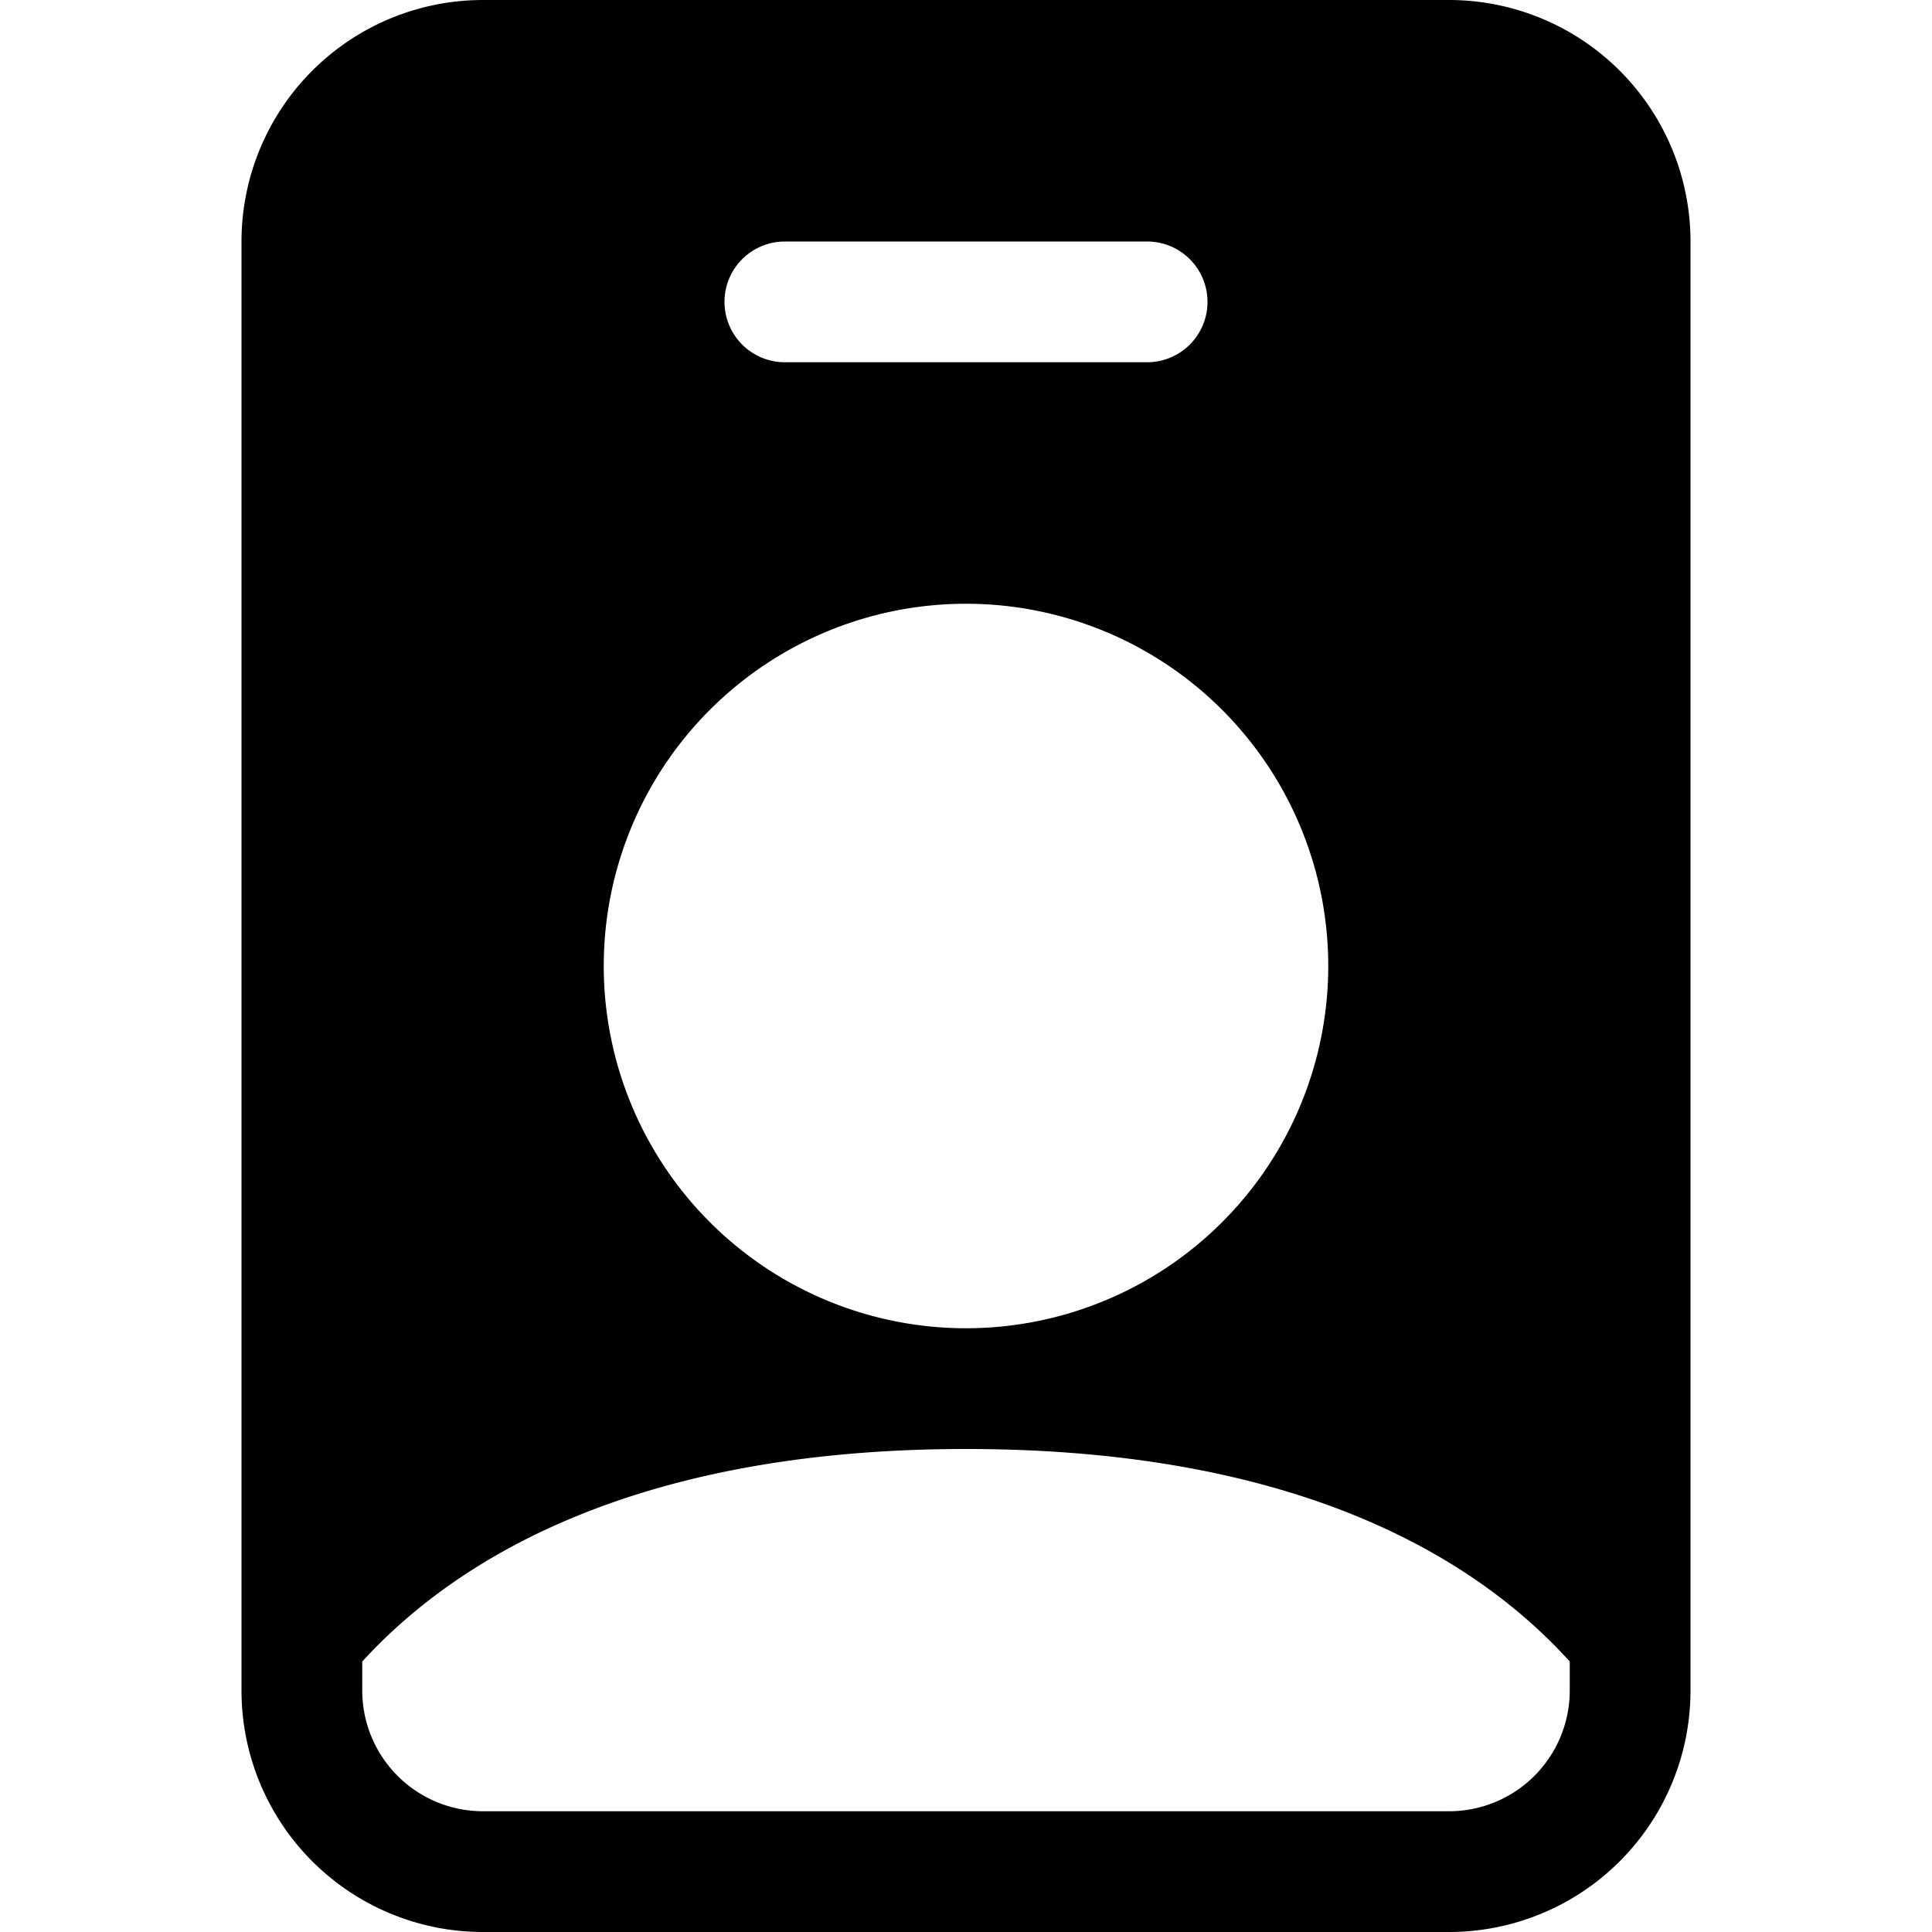 <svg xmlns="http://www.w3.org/2000/svg" width="16" height="16" viewBox="0 0 16 16" id="icon"><path d="M2 2a2 2 0 0 1 2-2h8a2 2 0 0 1 2 2v12a2 2 0 0 1-2 2H4a2 2 0 0 1-2-2zm4.5 0a.5.5 0 0 0 0 1h3a.5.5 0 0 0 0-1zM8 11a3 3 0 1 0 0-6 3 3 0 0 0 0 6m5 2.76c-.85-.94-2.38-1.76-5-1.76s-4.15.83-5 1.76V14a1 1 0 0 0 1 1h8a1 1 0 0 0 1-1z"/></svg>
